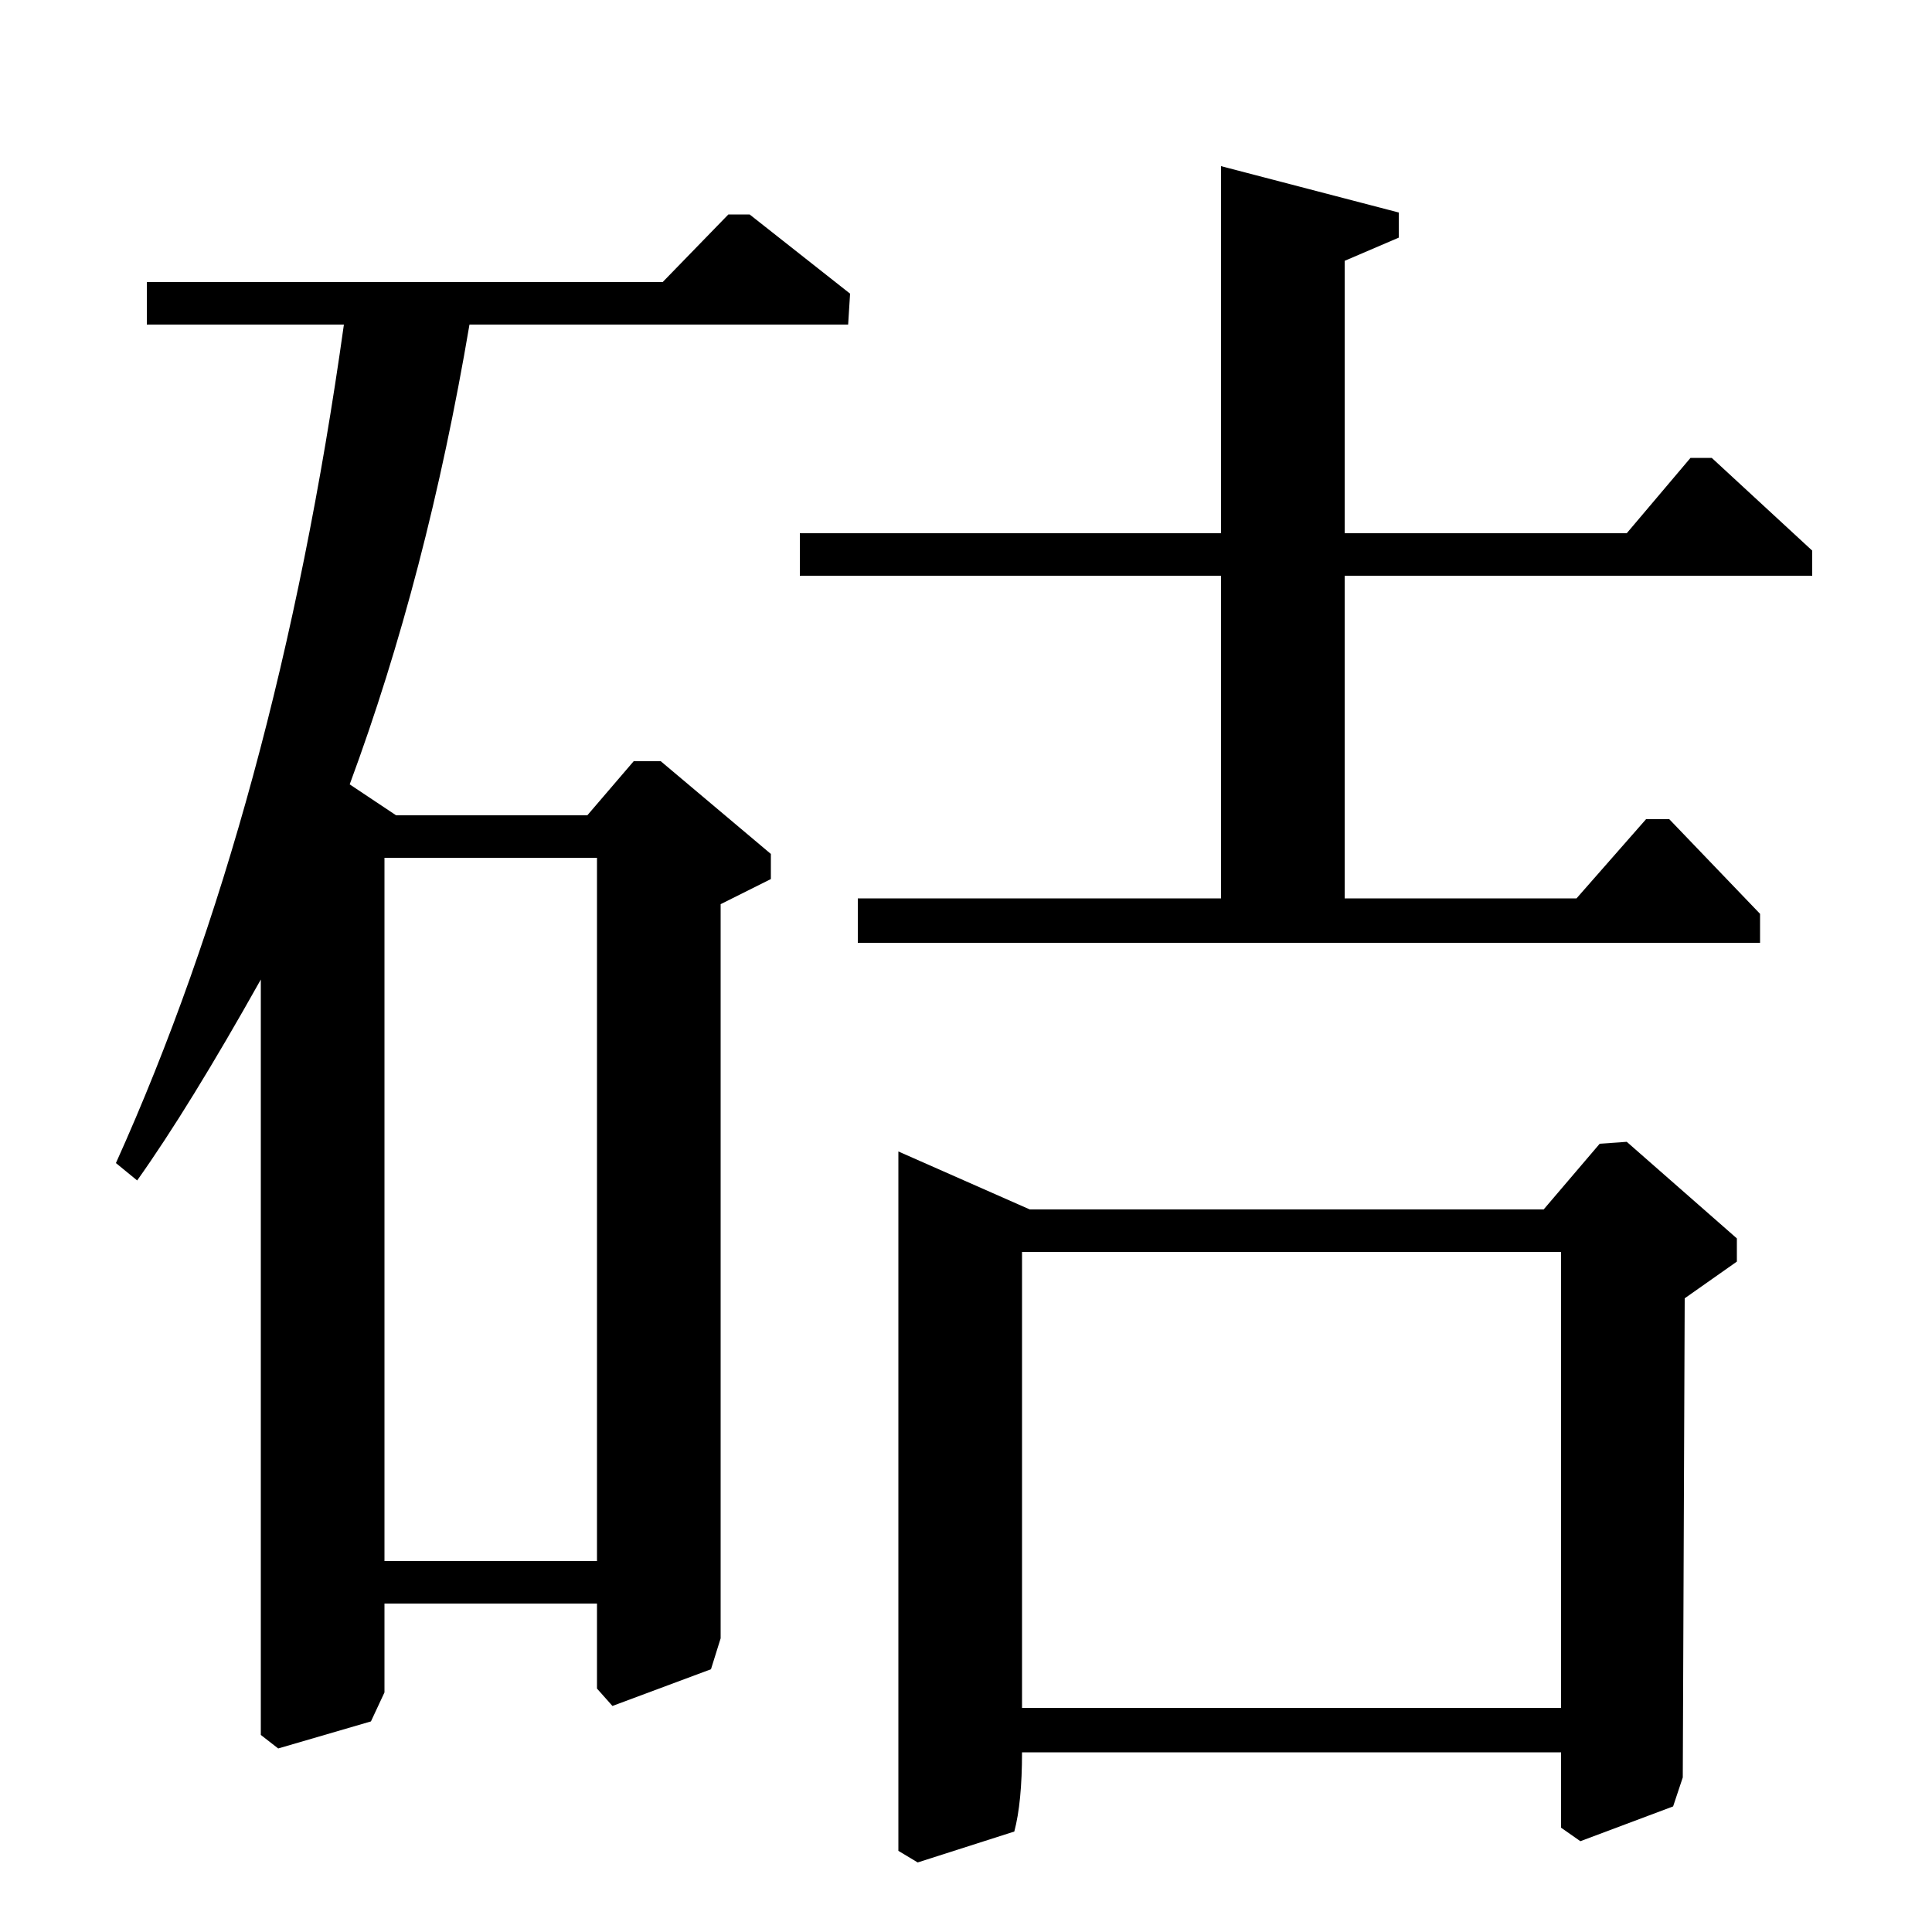 <?xml version="1.0" standalone="no"?>
<!DOCTYPE svg PUBLIC "-//W3C//DTD SVG 1.1//EN" "http://www.w3.org/Graphics/SVG/1.1/DTD/svg11.dtd" >
<svg xmlns="http://www.w3.org/2000/svg" xmlns:xlink="http://www.w3.org/1999/xlink" version="1.1" viewBox="0 -140 1000 1000">
  <g transform="matrix(1 0 0 -1 0 860)">
   <path fill="currentColor"
d="M799 374l29 34l14 1l57 -50v-12l-27 -19l-1 -248l-5 -15l-48 -18l-10 7v39h-279q0 -26 -4 -41l-50 -16l-10 6v362l68 -30h266zM808 352h-279v-236h279v236zM76 854h267l34 35h11l52 -41l-1 -16h-196q-22 -130 -62 -238l24 -16h99l24 28h14l57 -48v-13l-26 -13v-380
l-5 -16l-51 -19l-8 9v44h-110v-46l-7 -15l-48 -14l-9 7v391q-37 -66 -64 -104l-11 9q83 184 118 434h-102v22zM309 556h-110v-364h110v364zM724 890v-13l-28 -12v-141h146l33 39h11l52 -48v-13h-242v-167h120l36 41h12l47 -49v-15h-467v23h188v167h-218v22h218v190z" />
  </g>

</svg>
